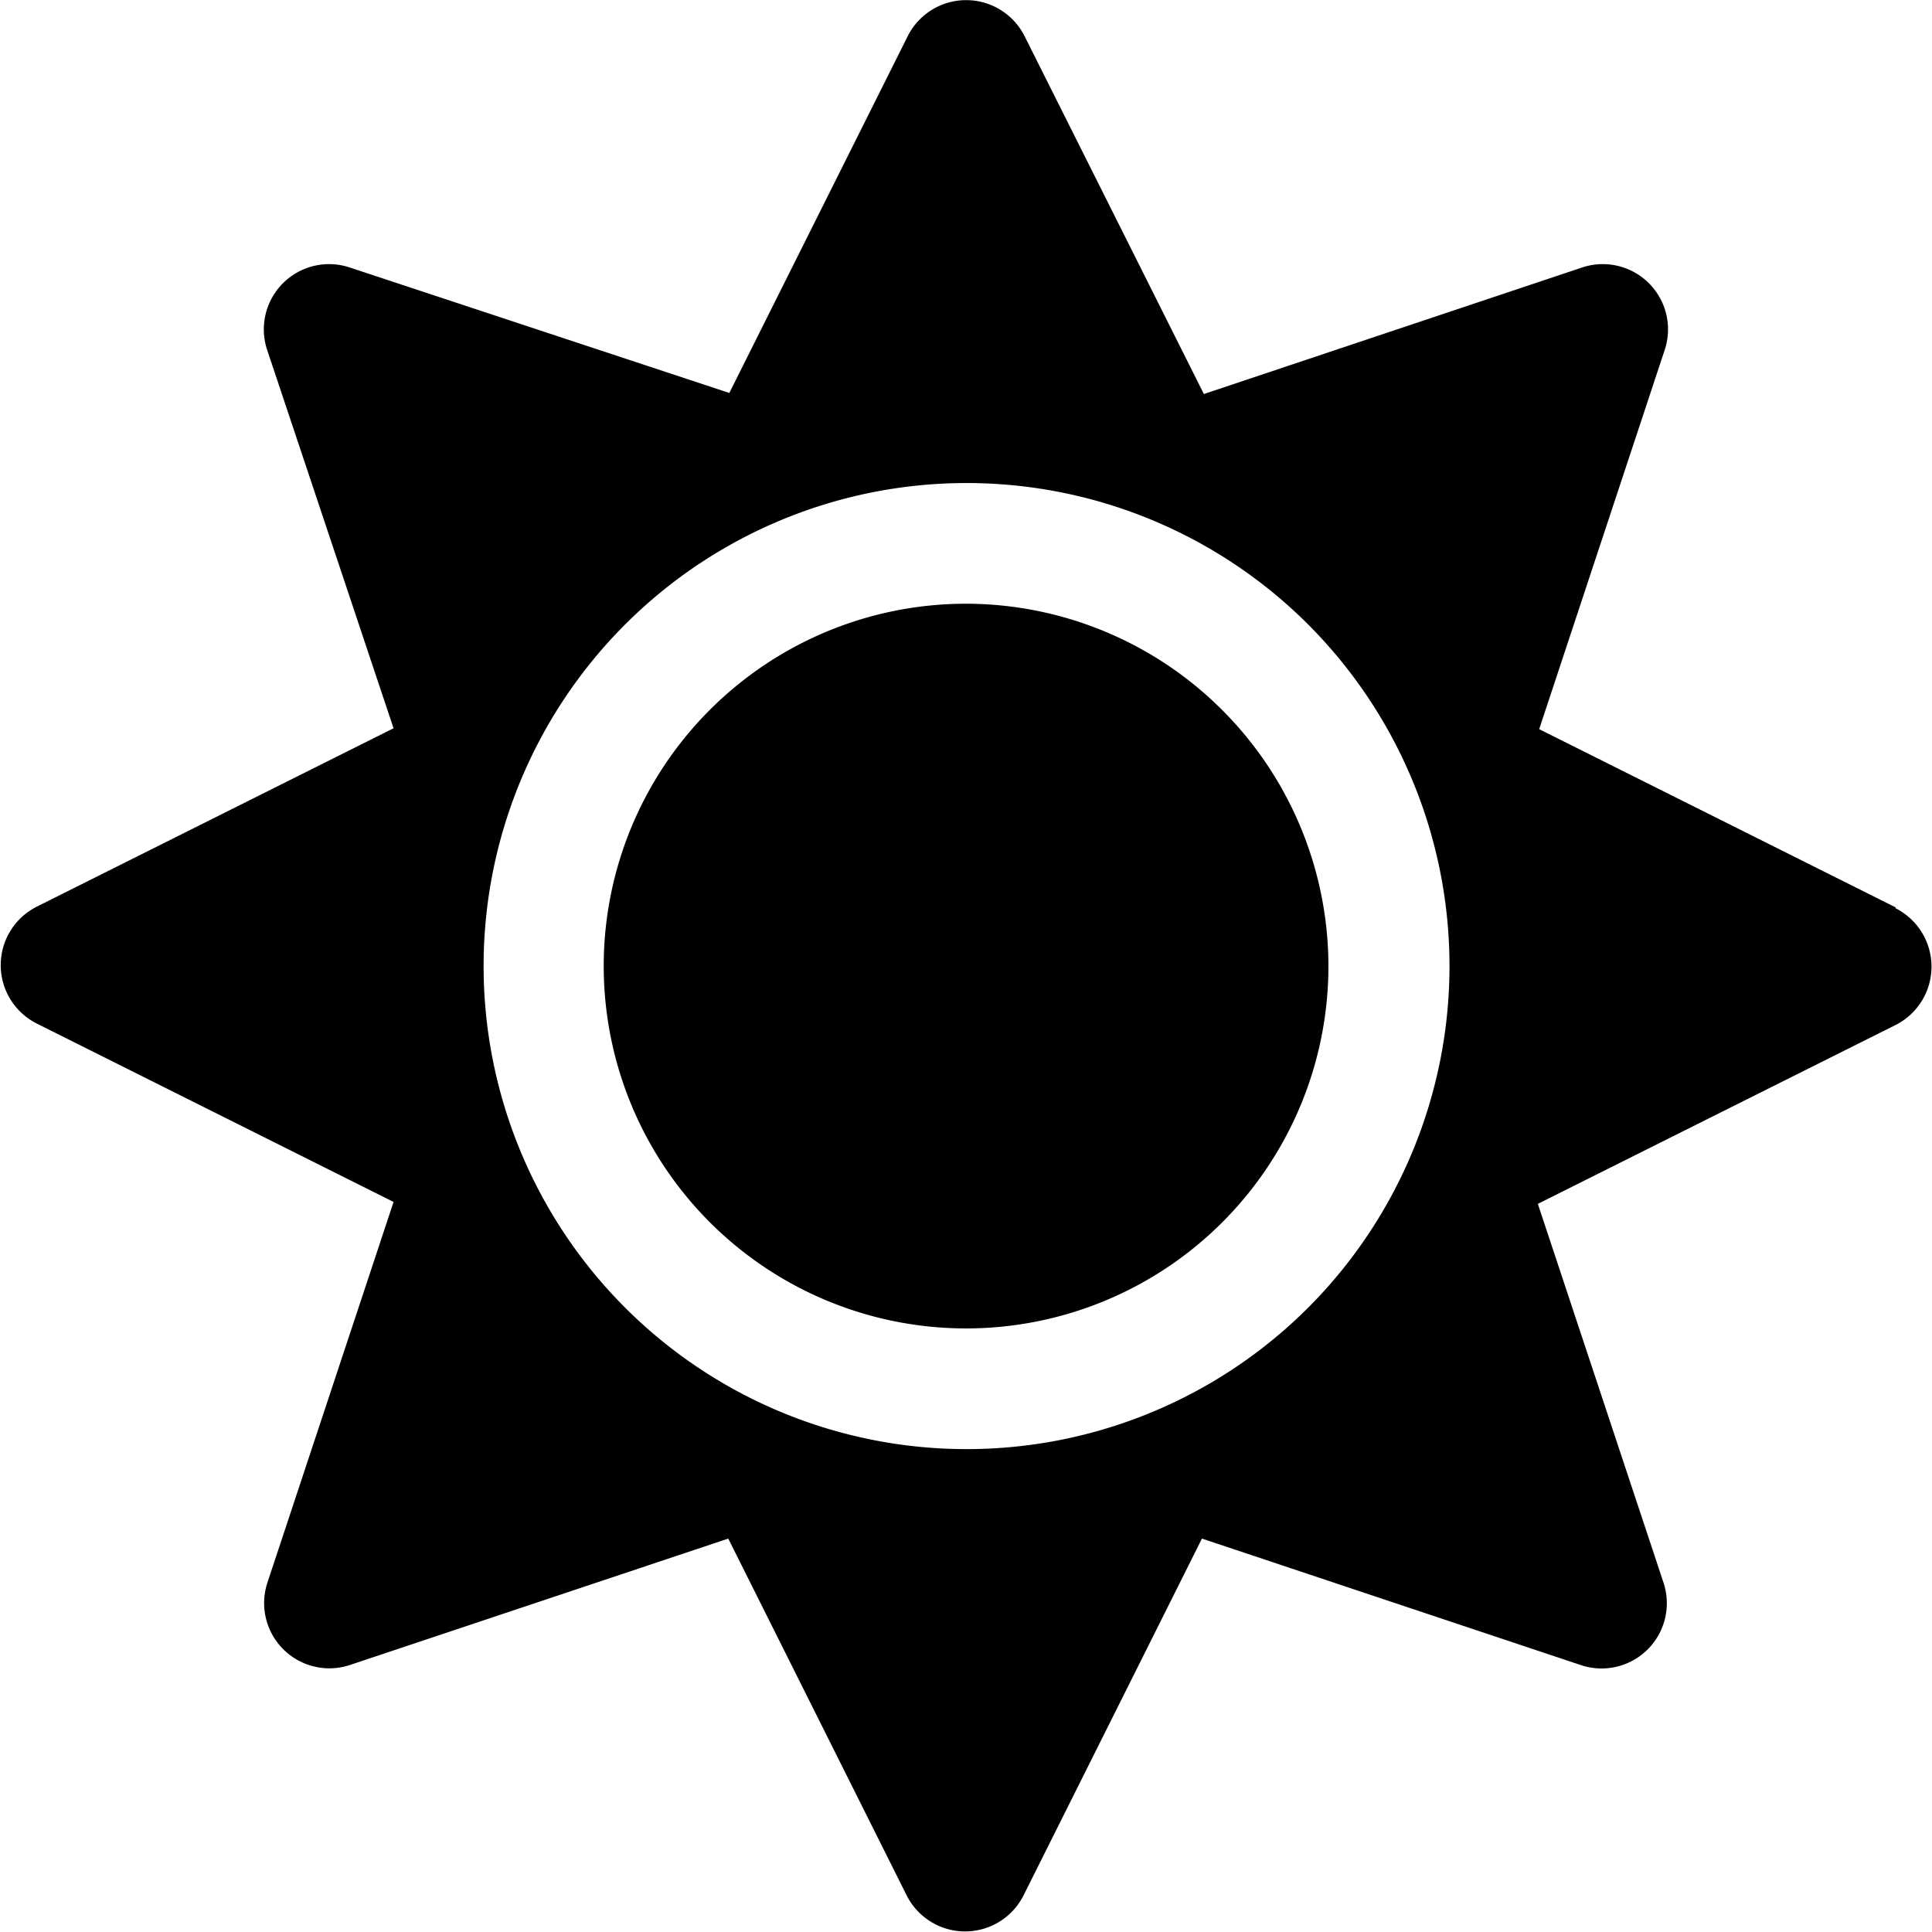 <svg xmlns="http://www.w3.org/2000/svg" width="12.999" height="13" viewBox="0 0 12.999 13">
  <path id="sun-solid" d="M6.5,4.062A2.438,2.438,0,1,0,8.938,6.5,2.441,2.441,0,0,0,6.5,4.062Zm6.256,2.044-2.4-1.2L11.2,2.356a.439.439,0,0,0-.556-.556L8.1,2.651,6.894.244a.44.44,0,0,0-.787,0l-1.2,2.4L2.354,1.8a.439.439,0,0,0-.556.556L2.648,4.9l-2.4,1.2a.44.44,0,0,0,0,.787l2.4,1.2L1.8,10.646a.439.439,0,0,0,.556.556L4.9,10.352l1.2,2.4a.44.44,0,0,0,.787,0l1.2-2.4,2.549.851a.439.439,0,0,0,.556-.556L10.347,8.1l2.4-1.2a.44.44,0,0,0,.005-.79ZM8.8,8.8a3.25,3.25,0,1,1,0-4.6A3.253,3.253,0,0,1,8.8,8.8Z" transform="translate(0 0)"/>
</svg>
